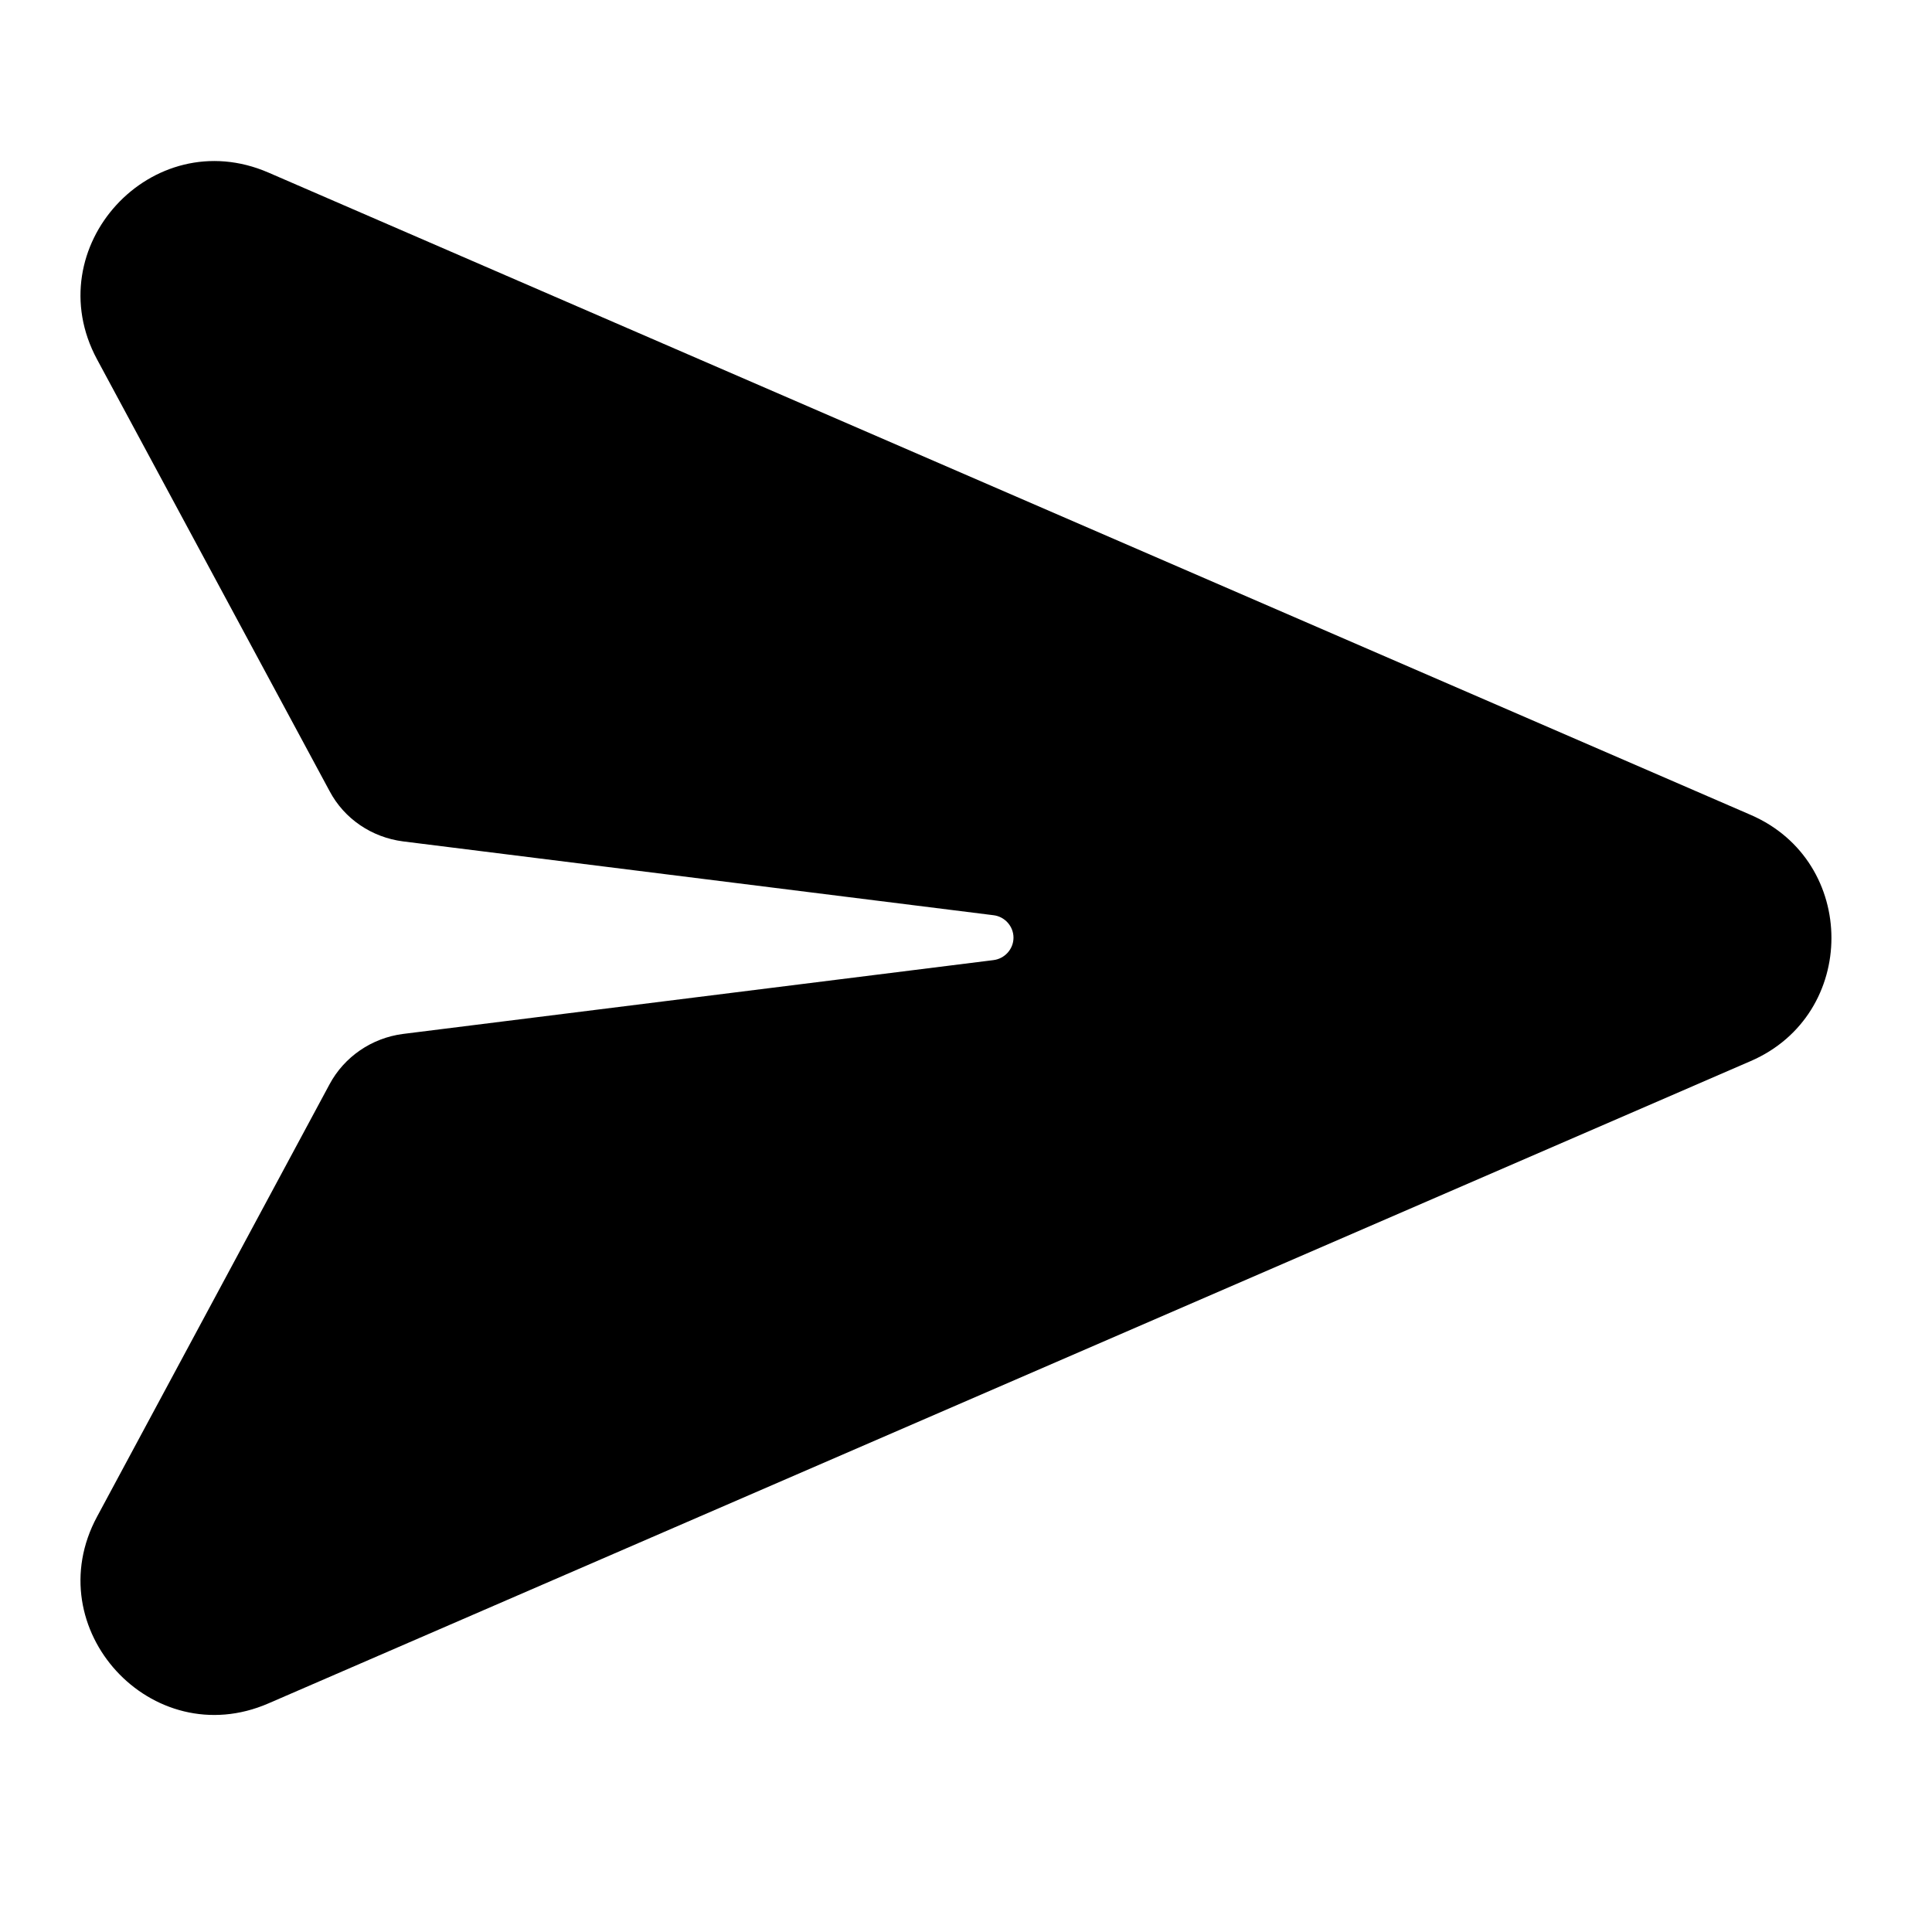 <svg width="24" height="24" viewBox="0 0 24 24" fill="none" xmlns="http://www.w3.org/2000/svg">
<path d="M3.335 2.144C1.885 1.515 0.456 3.073 1.206 4.465L4.094 9.827C4.277 10.173 4.619 10.402 5.006 10.452L12.34 11.369C12.481 11.385 12.59 11.506 12.59 11.648C12.59 11.79 12.481 11.91 12.34 11.927L5.006 12.844C4.619 12.894 4.277 13.127 4.094 13.469L1.206 18.84C0.456 20.231 1.885 21.79 3.335 21.16L21.748 13.181C23.085 12.602 23.085 10.702 21.748 10.123L3.335 2.144Z" fill="black"/>
</svg>

